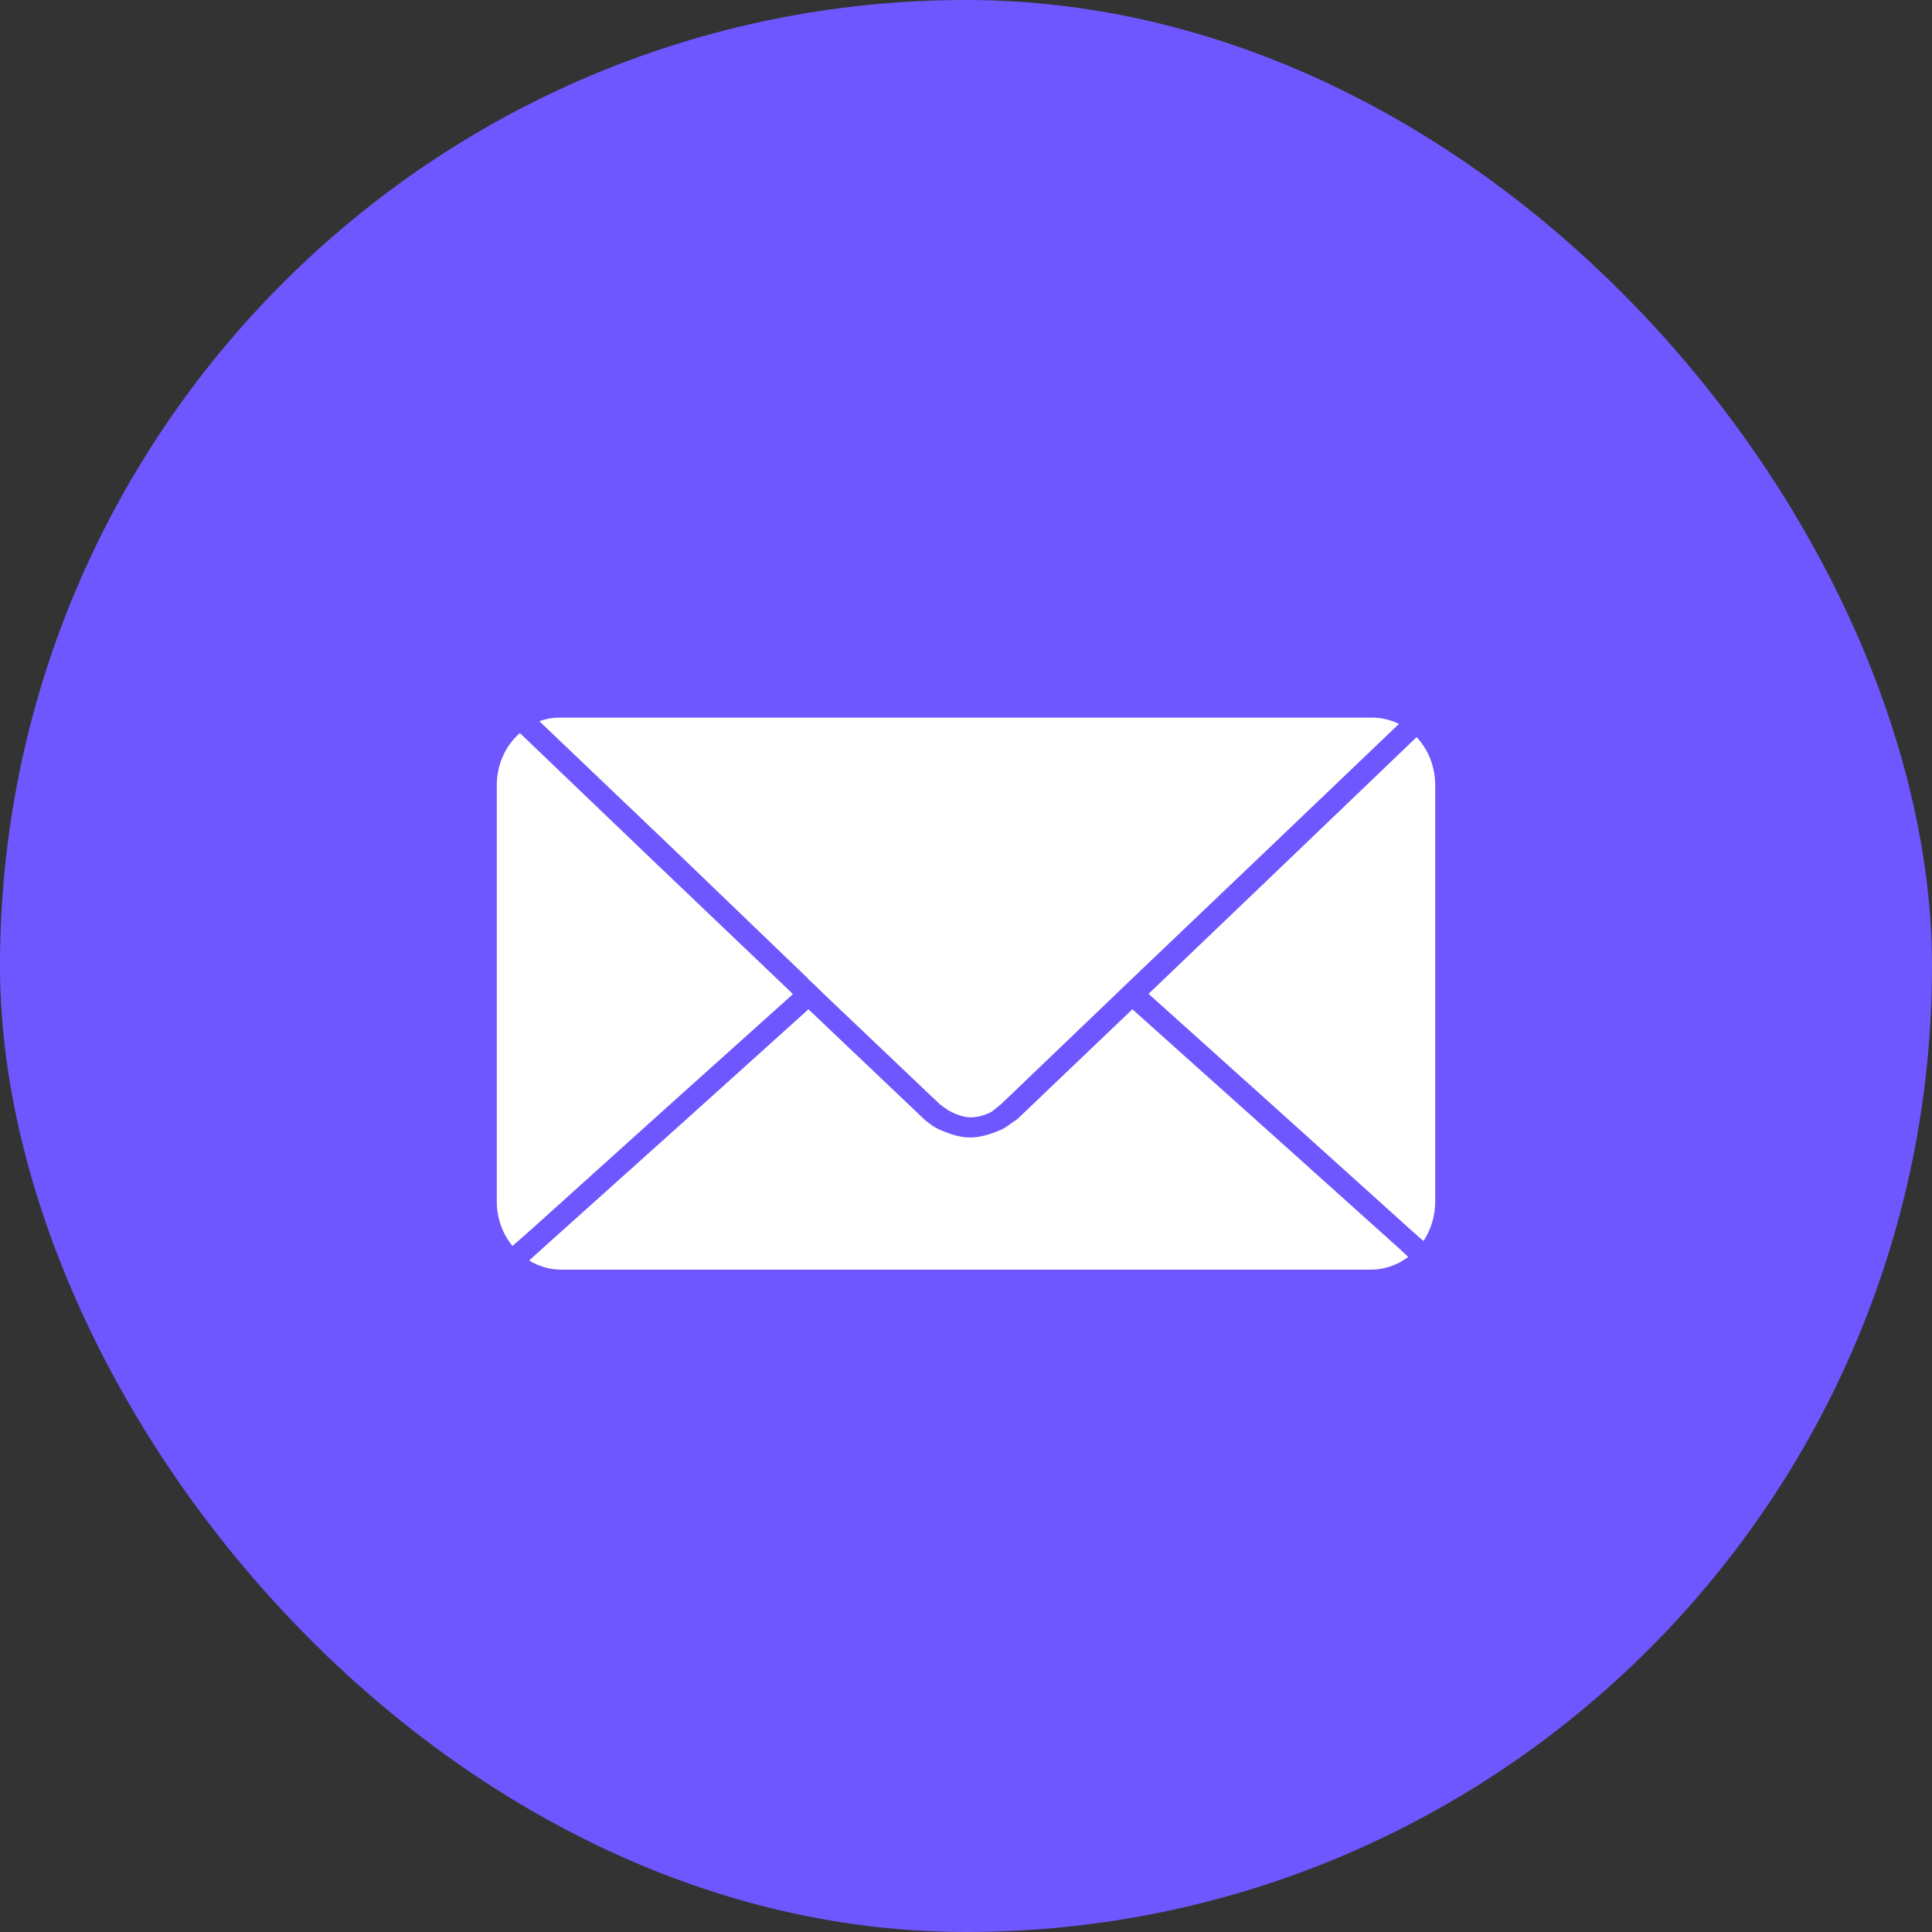 <svg width="35" height="35" viewBox="0 0 35 35" fill="none" xmlns="http://www.w3.org/2000/svg">
<rect x="0" y="0" width="35" height="35" fill="#333333" stroke="none"/>
<g clip-path="url(#clip0_1213_13370)">
<path d="M8.032 0H26.968C31.418 0 35 3.582 35 8.032V26.968C35 31.418 31.418 35 26.968 35H8.032C3.582 35 0 31.418 0 26.968V8.032C0 3.582 3.582 0 8.032 0Z" fill="#6F57FF"/>
<path d="M10.154 13C10.019 13 9.892 13.021 9.772 13.066L12.178 15.362L14.61 17.7L14.655 17.749L14.726 17.815L14.797 17.881L14.939 18.021L17.025 20.004C17.06 20.024 17.16 20.111 17.239 20.147C17.34 20.194 17.45 20.237 17.563 20.241C17.686 20.245 17.81 20.213 17.92 20.163C18.003 20.126 18.039 20.073 18.135 20.004L20.549 17.691L22.991 15.362L25.343 13.115C25.192 13.039 25.025 13 24.846 13H10.154ZM9.417 13.28C9.161 13.505 9 13.844 9 14.226V21.765C9 22.075 9.107 22.356 9.284 22.572L9.621 22.276L12.134 20.012L14.362 18.012L14.318 17.963L11.876 15.634L9.435 13.296L9.417 13.28ZM25.663 13.354L23.284 15.634L20.851 17.963L20.807 18.004L23.124 20.086L25.636 22.35L25.787 22.482C25.922 22.28 26 22.032 26 21.765V14.226C26 13.886 25.873 13.576 25.663 13.354ZM14.646 18.284L12.427 20.284L9.905 22.547L9.586 22.835C9.754 22.936 9.946 23 10.154 23H24.846C25.096 23 25.323 22.911 25.512 22.77L25.352 22.621L22.831 20.358L20.514 18.284L18.428 20.276C18.315 20.345 18.239 20.422 18.129 20.469C17.952 20.545 17.757 20.61 17.562 20.607C17.366 20.604 17.174 20.533 16.998 20.453C16.909 20.413 16.862 20.373 16.759 20.292L14.646 18.284Z" fill="white"/>
</g>
<defs>
<clipPath id="clip0_1213_13370">
<rect width="35" height="35" rx="17.5" fill="white"/>
</clipPath>
</defs>
</svg>
